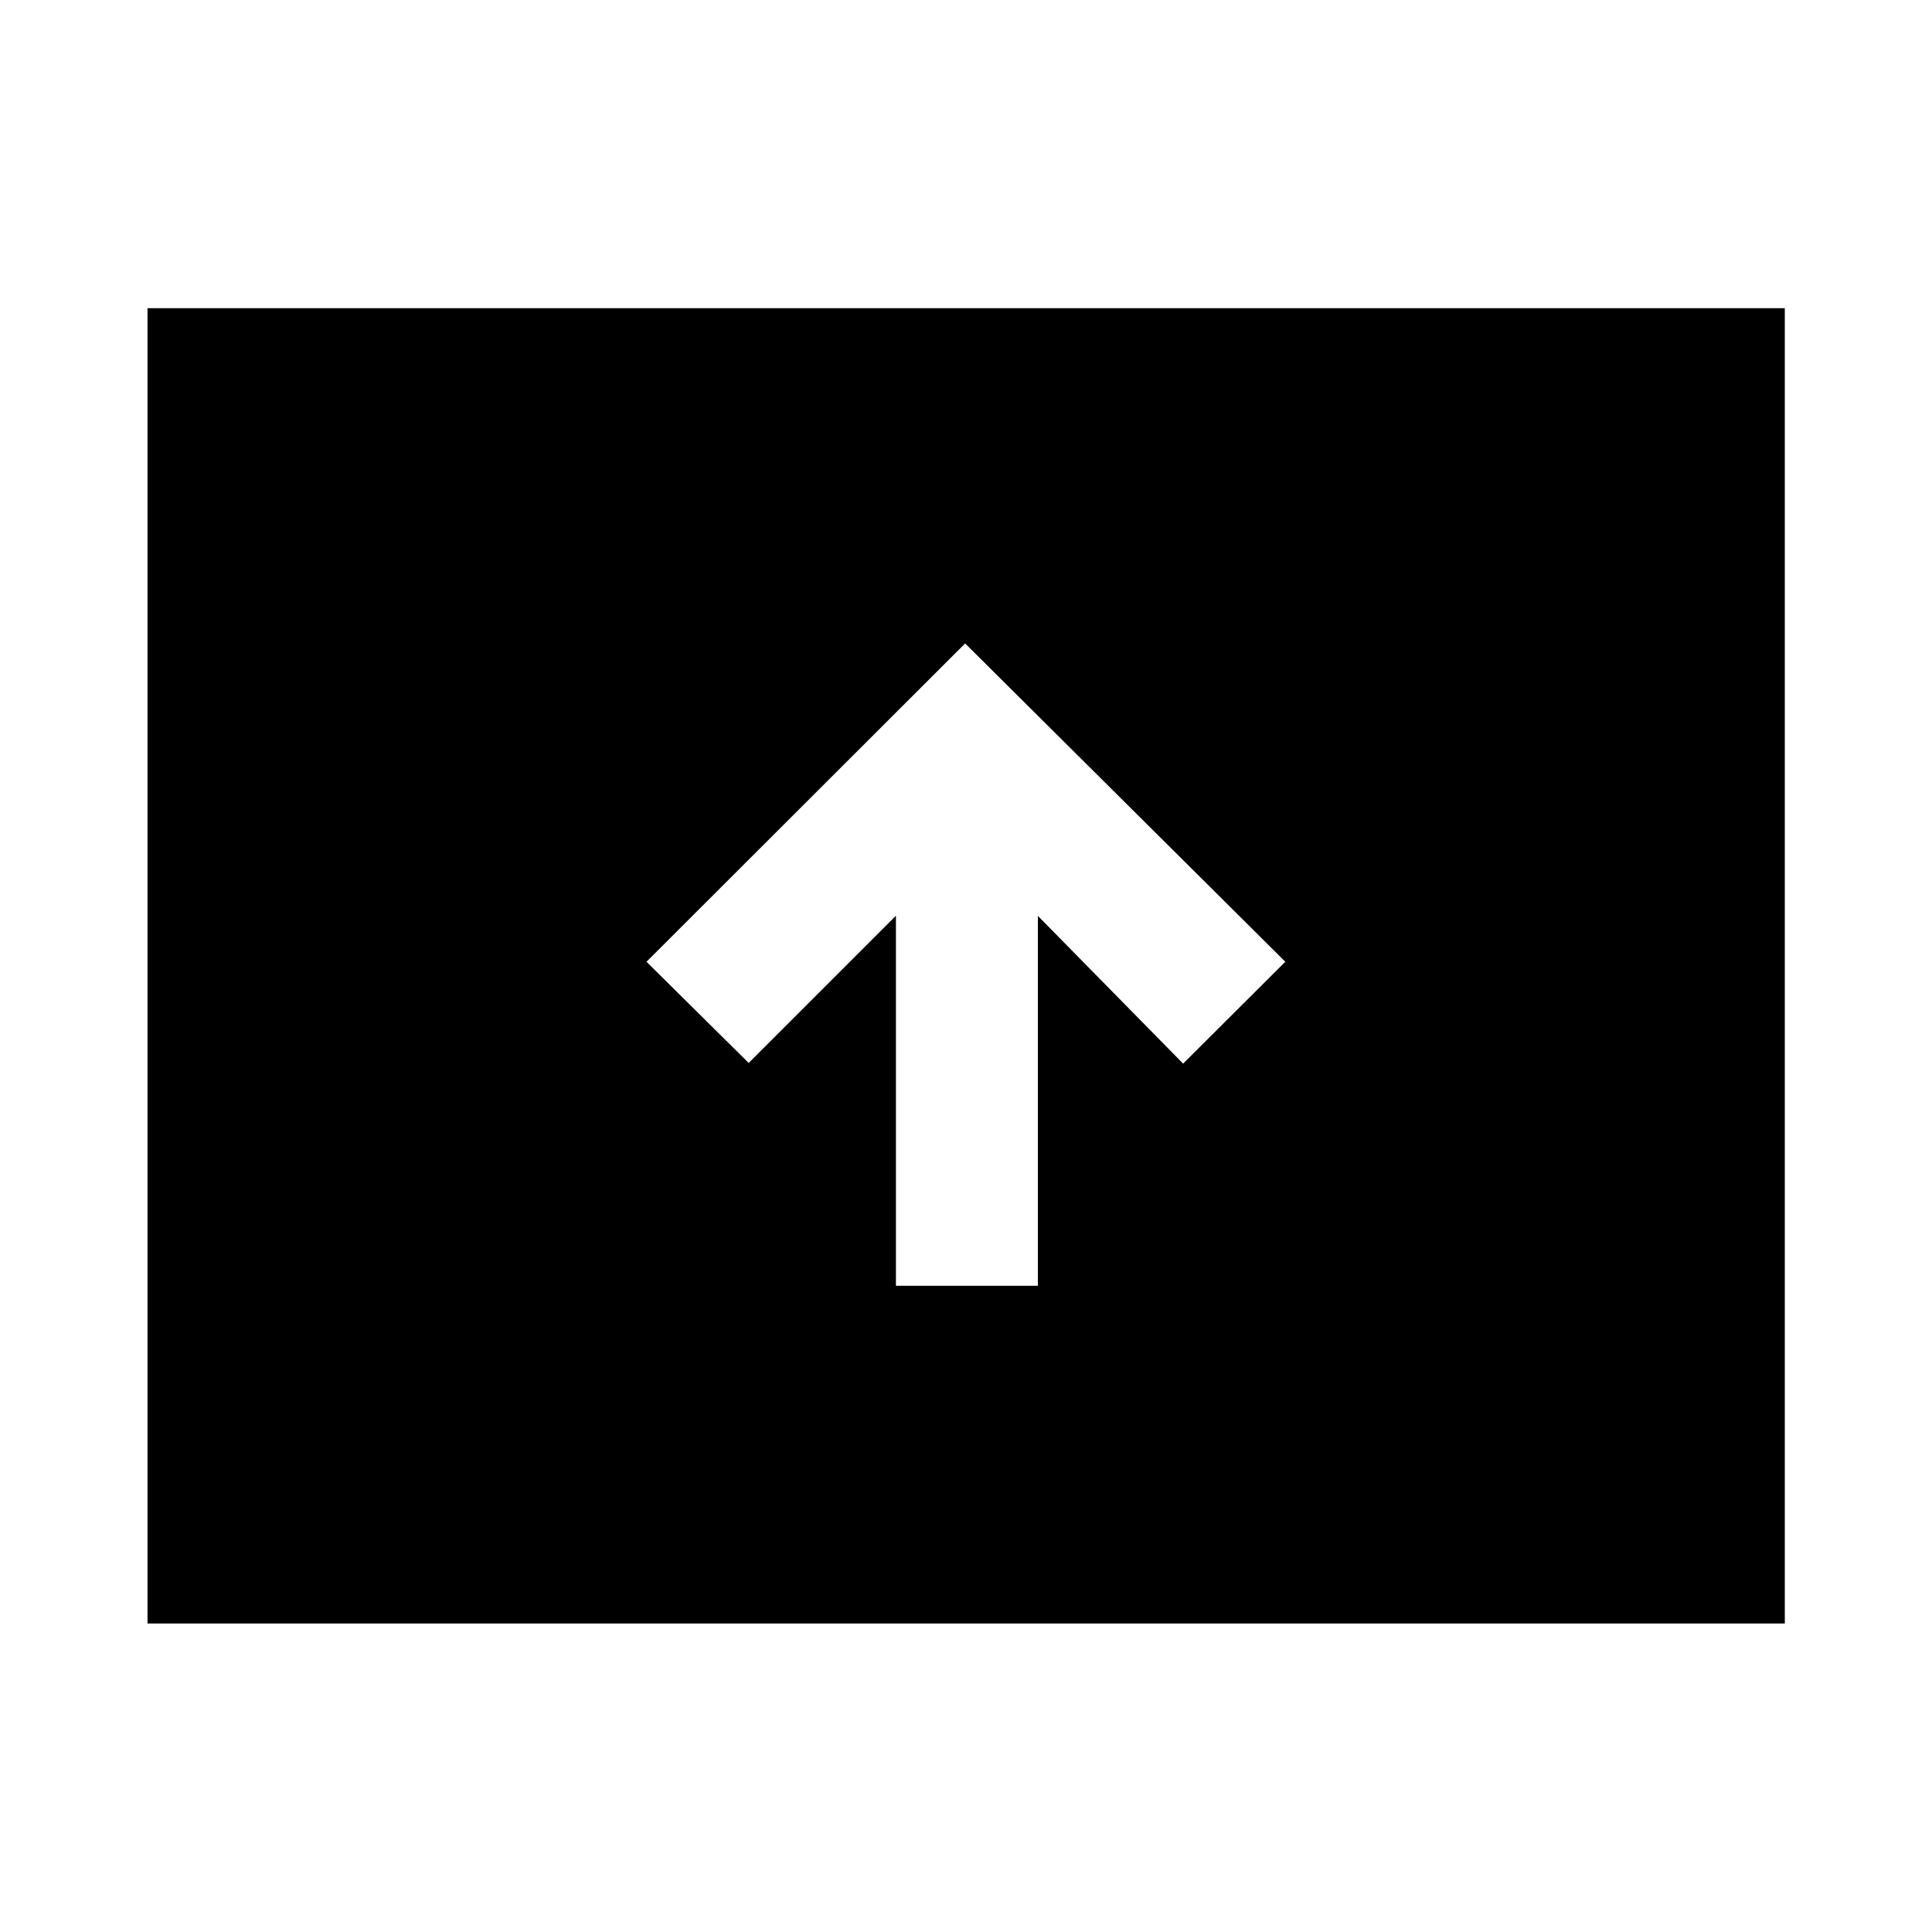 <svg xmlns="http://www.w3.org/2000/svg" height="40" viewBox="0 -960 960 960" width="40"><path d="M445.18-321.11h70.54V-504.9l72.17 73.41 50.78-50.62-159.1-158.17-158.33 158.17 50.77 50.28 73.17-73.16v183.88ZM73.3-153.3v-653.56h813.56v653.56H73.3Z"/></svg>